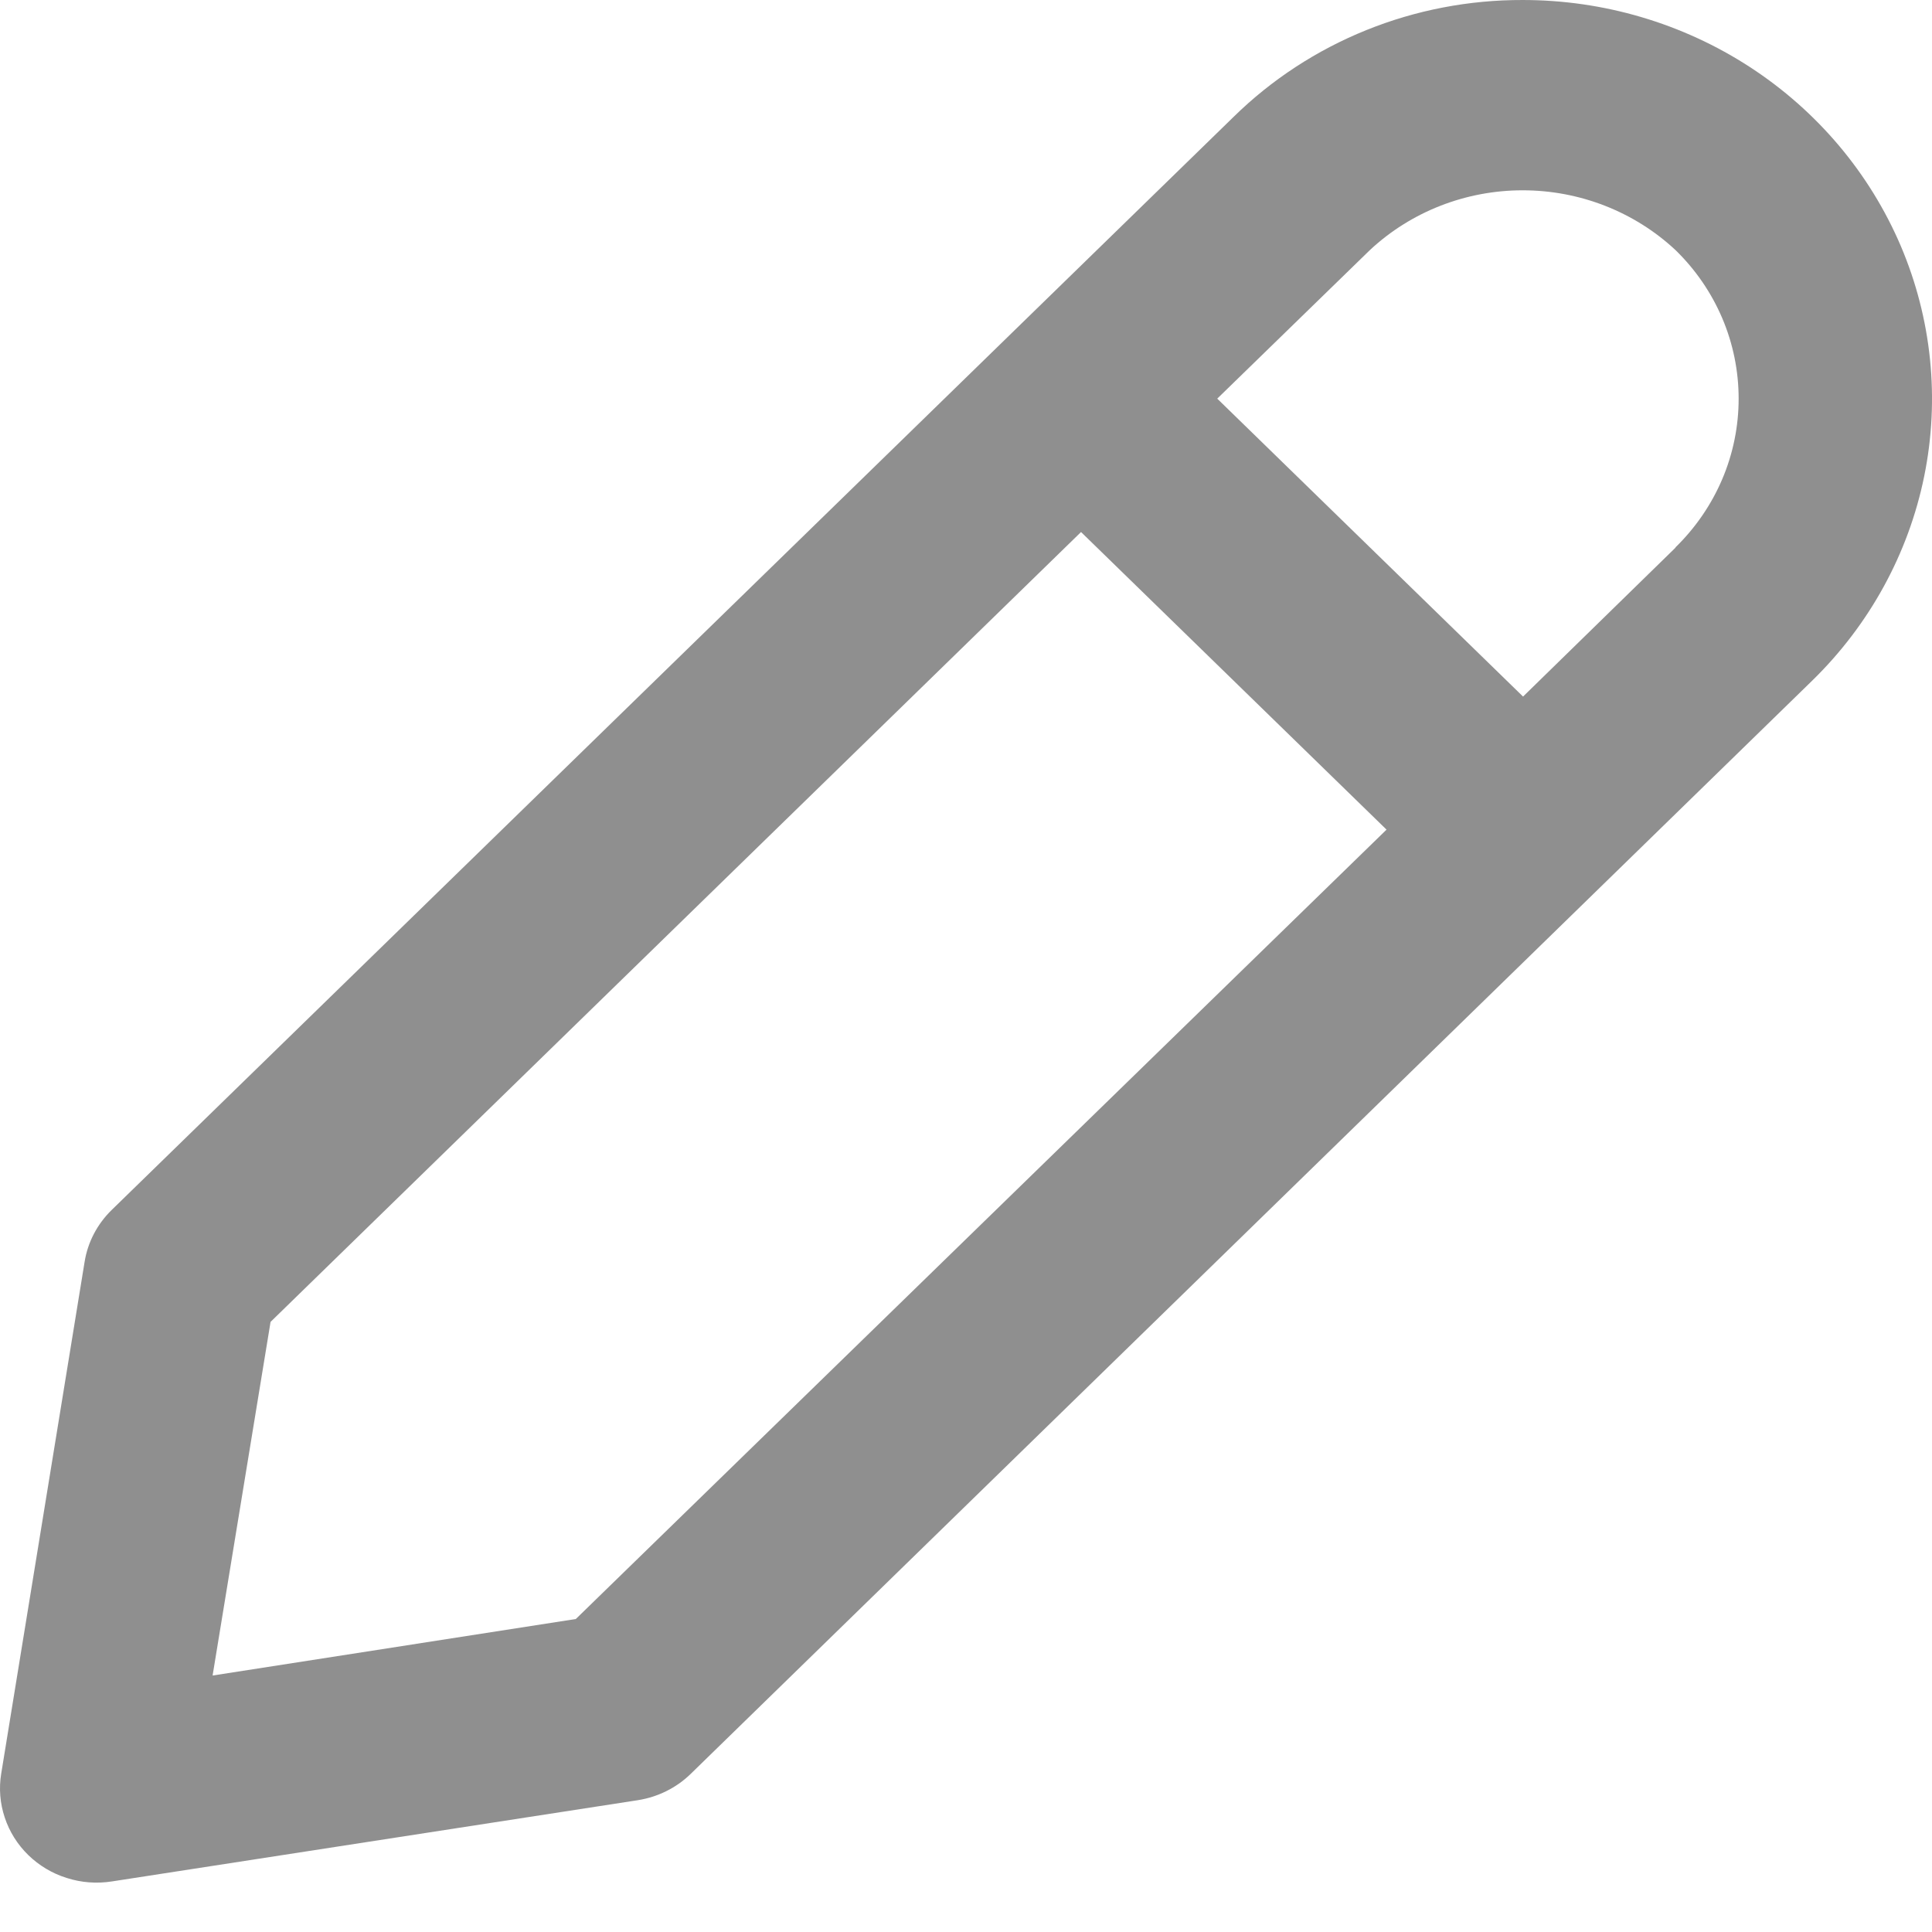 <svg width="24" height="24" viewBox="0 0 24 24" fill="none" xmlns="http://www.w3.org/2000/svg">
<g clip-path="url(#clip0_1112_2847)">
<path d="M18.918 2.47057e-05C18.251 -0.002 17.589 0.125 16.973 0.374C16.356 0.623 15.796 0.989 15.325 1.451L1.387 15.031C1.208 15.206 1.09 15.431 1.051 15.675L0.015 22.033C-0.015 22.216 4.64004e-05 22.402 0.059 22.578C0.117 22.754 0.217 22.913 0.351 23.044C0.486 23.175 0.649 23.273 0.83 23.329C1.01 23.387 1.202 23.401 1.389 23.372L7.921 22.363C8.171 22.324 8.402 22.21 8.581 22.035L22.513 8.454C23.223 7.761 23.707 6.878 23.903 5.917C24.099 4.956 23.997 3.96 23.612 3.055C23.226 2.15 22.574 1.377 21.738 0.833C20.901 0.289 19.918 -0.001 18.912 2.47057e-05H18.918ZM7.153 20.112L2.641 20.814L3.361 16.421L13.429 6.609L17.224 10.306L7.153 20.112ZM20.816 6.801L18.92 8.653L15.121 4.952L17.019 3.105C17.53 2.629 18.209 2.364 18.915 2.364C19.622 2.364 20.301 2.629 20.812 3.105C21.061 3.347 21.259 3.635 21.394 3.952C21.529 4.269 21.598 4.609 21.598 4.953C21.598 5.296 21.529 5.636 21.394 5.953C21.259 6.27 21.061 6.558 20.812 6.801H20.816Z" fill="#212121" fill-opacity="0.5"/>
</g>
<defs>
<clipPath id="clip0_1112_2847">
<rect width="24" height="24" fill="white"/>
</clipPath>
</defs>
</svg>

